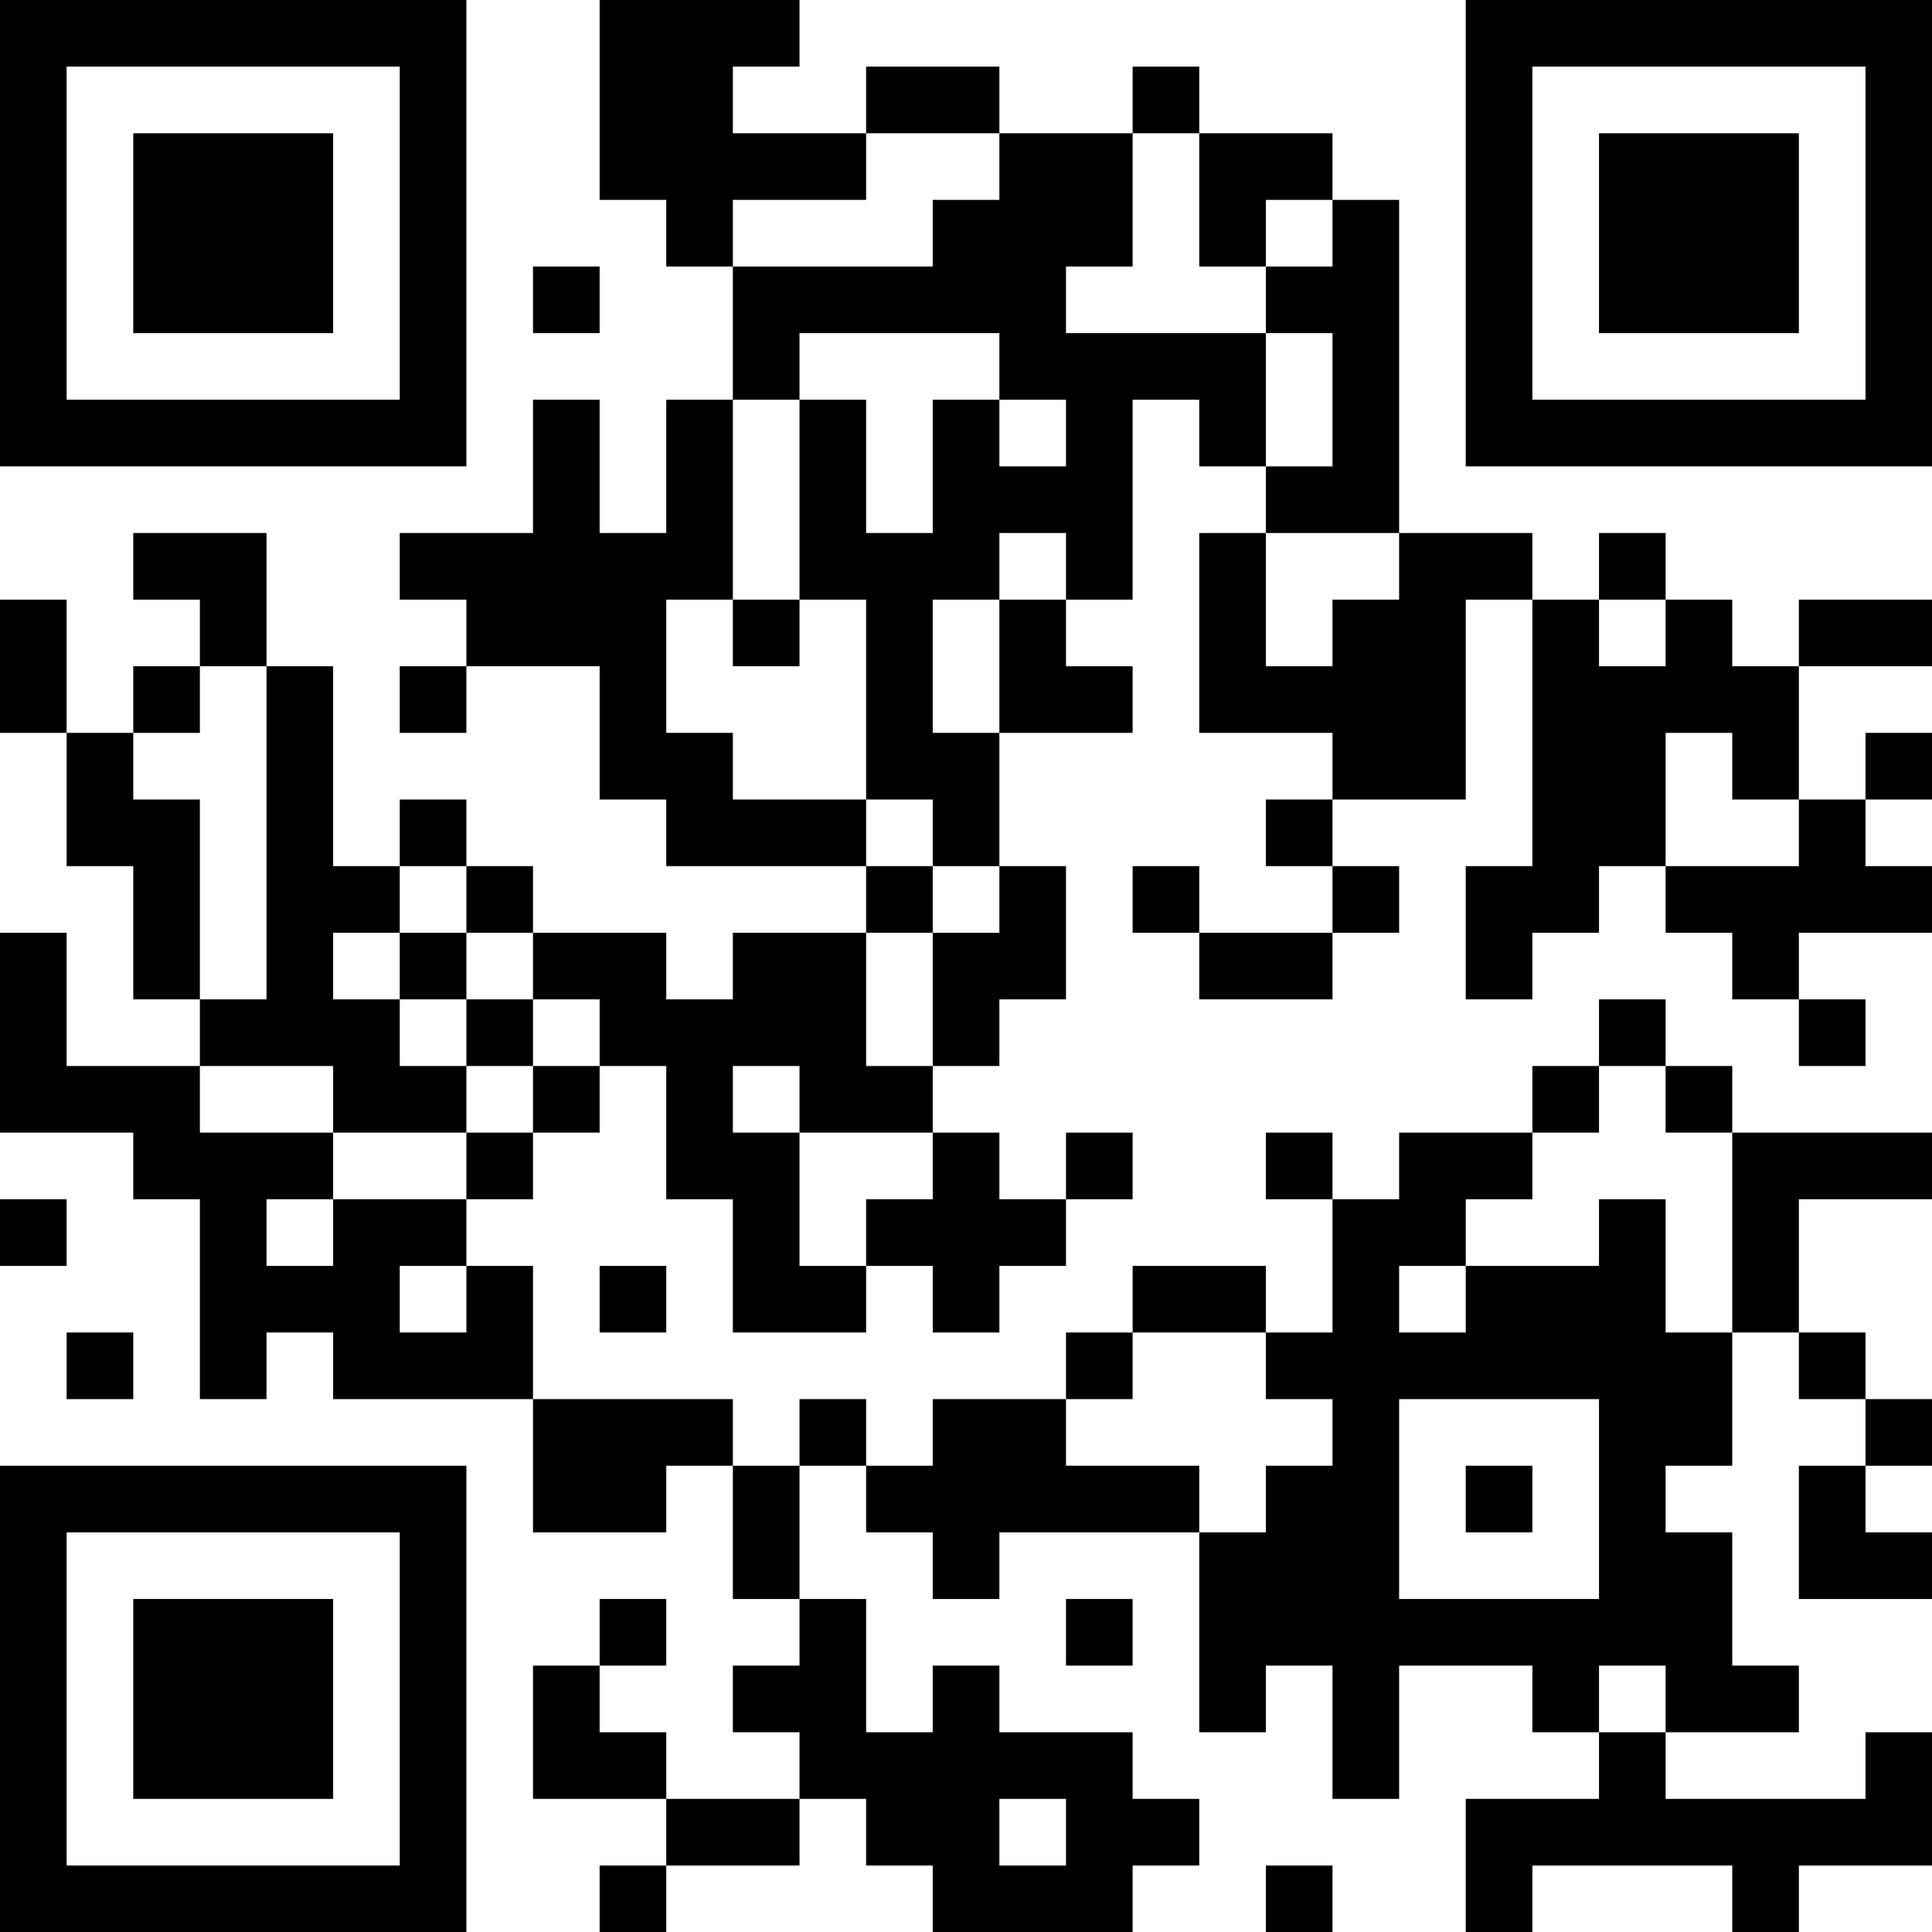 <?xml version="1.0" encoding="UTF-8"?>
<svg xmlns="http://www.w3.org/2000/svg" version="1.1" width="200" height="200" viewBox="0 0 200 200"><rect x="0" y="0" width="200" height="200" fill="#ffffff"/><g transform="scale(6.897)"><g transform="translate(0,0)"><path fill-rule="evenodd" d="M9 0L9 3L10 3L10 4L11 4L11 6L10 6L10 8L9 8L9 6L8 6L8 8L6 8L6 9L7 9L7 10L6 10L6 11L7 11L7 10L9 10L9 12L10 12L10 13L13 13L13 14L11 14L11 15L10 15L10 14L8 14L8 13L7 13L7 12L6 12L6 13L5 13L5 10L4 10L4 8L2 8L2 9L3 9L3 10L2 10L2 11L1 11L1 9L0 9L0 11L1 11L1 13L2 13L2 15L3 15L3 16L1 16L1 14L0 14L0 17L2 17L2 18L3 18L3 21L4 21L4 20L5 20L5 21L8 21L8 23L10 23L10 22L11 22L11 24L12 24L12 25L11 25L11 26L12 26L12 27L10 27L10 26L9 26L9 25L10 25L10 24L9 24L9 25L8 25L8 27L10 27L10 28L9 28L9 29L10 29L10 28L12 28L12 27L13 27L13 28L14 28L14 29L17 29L17 28L18 28L18 27L17 27L17 26L15 26L15 25L14 25L14 26L13 26L13 24L12 24L12 22L13 22L13 23L14 23L14 24L15 24L15 23L18 23L18 26L19 26L19 25L20 25L20 27L21 27L21 25L23 25L23 26L24 26L24 27L22 27L22 29L23 29L23 28L26 28L26 29L27 29L27 28L29 28L29 26L28 26L28 27L25 27L25 26L27 26L27 25L26 25L26 23L25 23L25 22L26 22L26 20L27 20L27 21L28 21L28 22L27 22L27 24L29 24L29 23L28 23L28 22L29 22L29 21L28 21L28 20L27 20L27 18L29 18L29 17L26 17L26 16L25 16L25 15L24 15L24 16L23 16L23 17L21 17L21 18L20 18L20 17L19 17L19 18L20 18L20 20L19 20L19 19L17 19L17 20L16 20L16 21L14 21L14 22L13 22L13 21L12 21L12 22L11 22L11 21L8 21L8 19L7 19L7 18L8 18L8 17L9 17L9 16L10 16L10 18L11 18L11 20L13 20L13 19L14 19L14 20L15 20L15 19L16 19L16 18L17 18L17 17L16 17L16 18L15 18L15 17L14 17L14 16L15 16L15 15L16 15L16 13L15 13L15 11L17 11L17 10L16 10L16 9L17 9L17 6L18 6L18 7L19 7L19 8L18 8L18 11L20 11L20 12L19 12L19 13L20 13L20 14L18 14L18 13L17 13L17 14L18 14L18 15L20 15L20 14L21 14L21 13L20 13L20 12L22 12L22 9L23 9L23 13L22 13L22 15L23 15L23 14L24 14L24 13L25 13L25 14L26 14L26 15L27 15L27 16L28 16L28 15L27 15L27 14L29 14L29 13L28 13L28 12L29 12L29 11L28 11L28 12L27 12L27 10L29 10L29 9L27 9L27 10L26 10L26 9L25 9L25 8L24 8L24 9L23 9L23 8L21 8L21 3L20 3L20 2L18 2L18 1L17 1L17 2L15 2L15 1L13 1L13 2L11 2L11 1L12 1L12 0ZM13 2L13 3L11 3L11 4L14 4L14 3L15 3L15 2ZM17 2L17 4L16 4L16 5L19 5L19 7L20 7L20 5L19 5L19 4L20 4L20 3L19 3L19 4L18 4L18 2ZM8 4L8 5L9 5L9 4ZM12 5L12 6L11 6L11 9L10 9L10 11L11 11L11 12L13 12L13 13L14 13L14 14L13 14L13 16L14 16L14 14L15 14L15 13L14 13L14 12L13 12L13 9L12 9L12 6L13 6L13 8L14 8L14 6L15 6L15 7L16 7L16 6L15 6L15 5ZM15 8L15 9L14 9L14 11L15 11L15 9L16 9L16 8ZM19 8L19 10L20 10L20 9L21 9L21 8ZM11 9L11 10L12 10L12 9ZM24 9L24 10L25 10L25 9ZM3 10L3 11L2 11L2 12L3 12L3 15L4 15L4 10ZM25 11L25 13L27 13L27 12L26 12L26 11ZM6 13L6 14L5 14L5 15L6 15L6 16L7 16L7 17L5 17L5 16L3 16L3 17L5 17L5 18L4 18L4 19L5 19L5 18L7 18L7 17L8 17L8 16L9 16L9 15L8 15L8 14L7 14L7 13ZM6 14L6 15L7 15L7 16L8 16L8 15L7 15L7 14ZM11 16L11 17L12 17L12 19L13 19L13 18L14 18L14 17L12 17L12 16ZM24 16L24 17L23 17L23 18L22 18L22 19L21 19L21 20L22 20L22 19L24 19L24 18L25 18L25 20L26 20L26 17L25 17L25 16ZM0 18L0 19L1 19L1 18ZM6 19L6 20L7 20L7 19ZM9 19L9 20L10 20L10 19ZM1 20L1 21L2 21L2 20ZM17 20L17 21L16 21L16 22L18 22L18 23L19 23L19 22L20 22L20 21L19 21L19 20ZM21 21L21 24L24 24L24 21ZM22 22L22 23L23 23L23 22ZM16 24L16 25L17 25L17 24ZM24 25L24 26L25 26L25 25ZM15 27L15 28L16 28L16 27ZM19 28L19 29L20 29L20 28ZM0 0L0 7L7 7L7 0ZM1 1L1 6L6 6L6 1ZM2 2L2 5L5 5L5 2ZM22 0L22 7L29 7L29 0ZM23 1L23 6L28 6L28 1ZM24 2L24 5L27 5L27 2ZM0 22L0 29L7 29L7 22ZM1 23L1 28L6 28L6 23ZM2 24L2 27L5 27L5 24Z" fill="#000000"/></g></g></svg>
